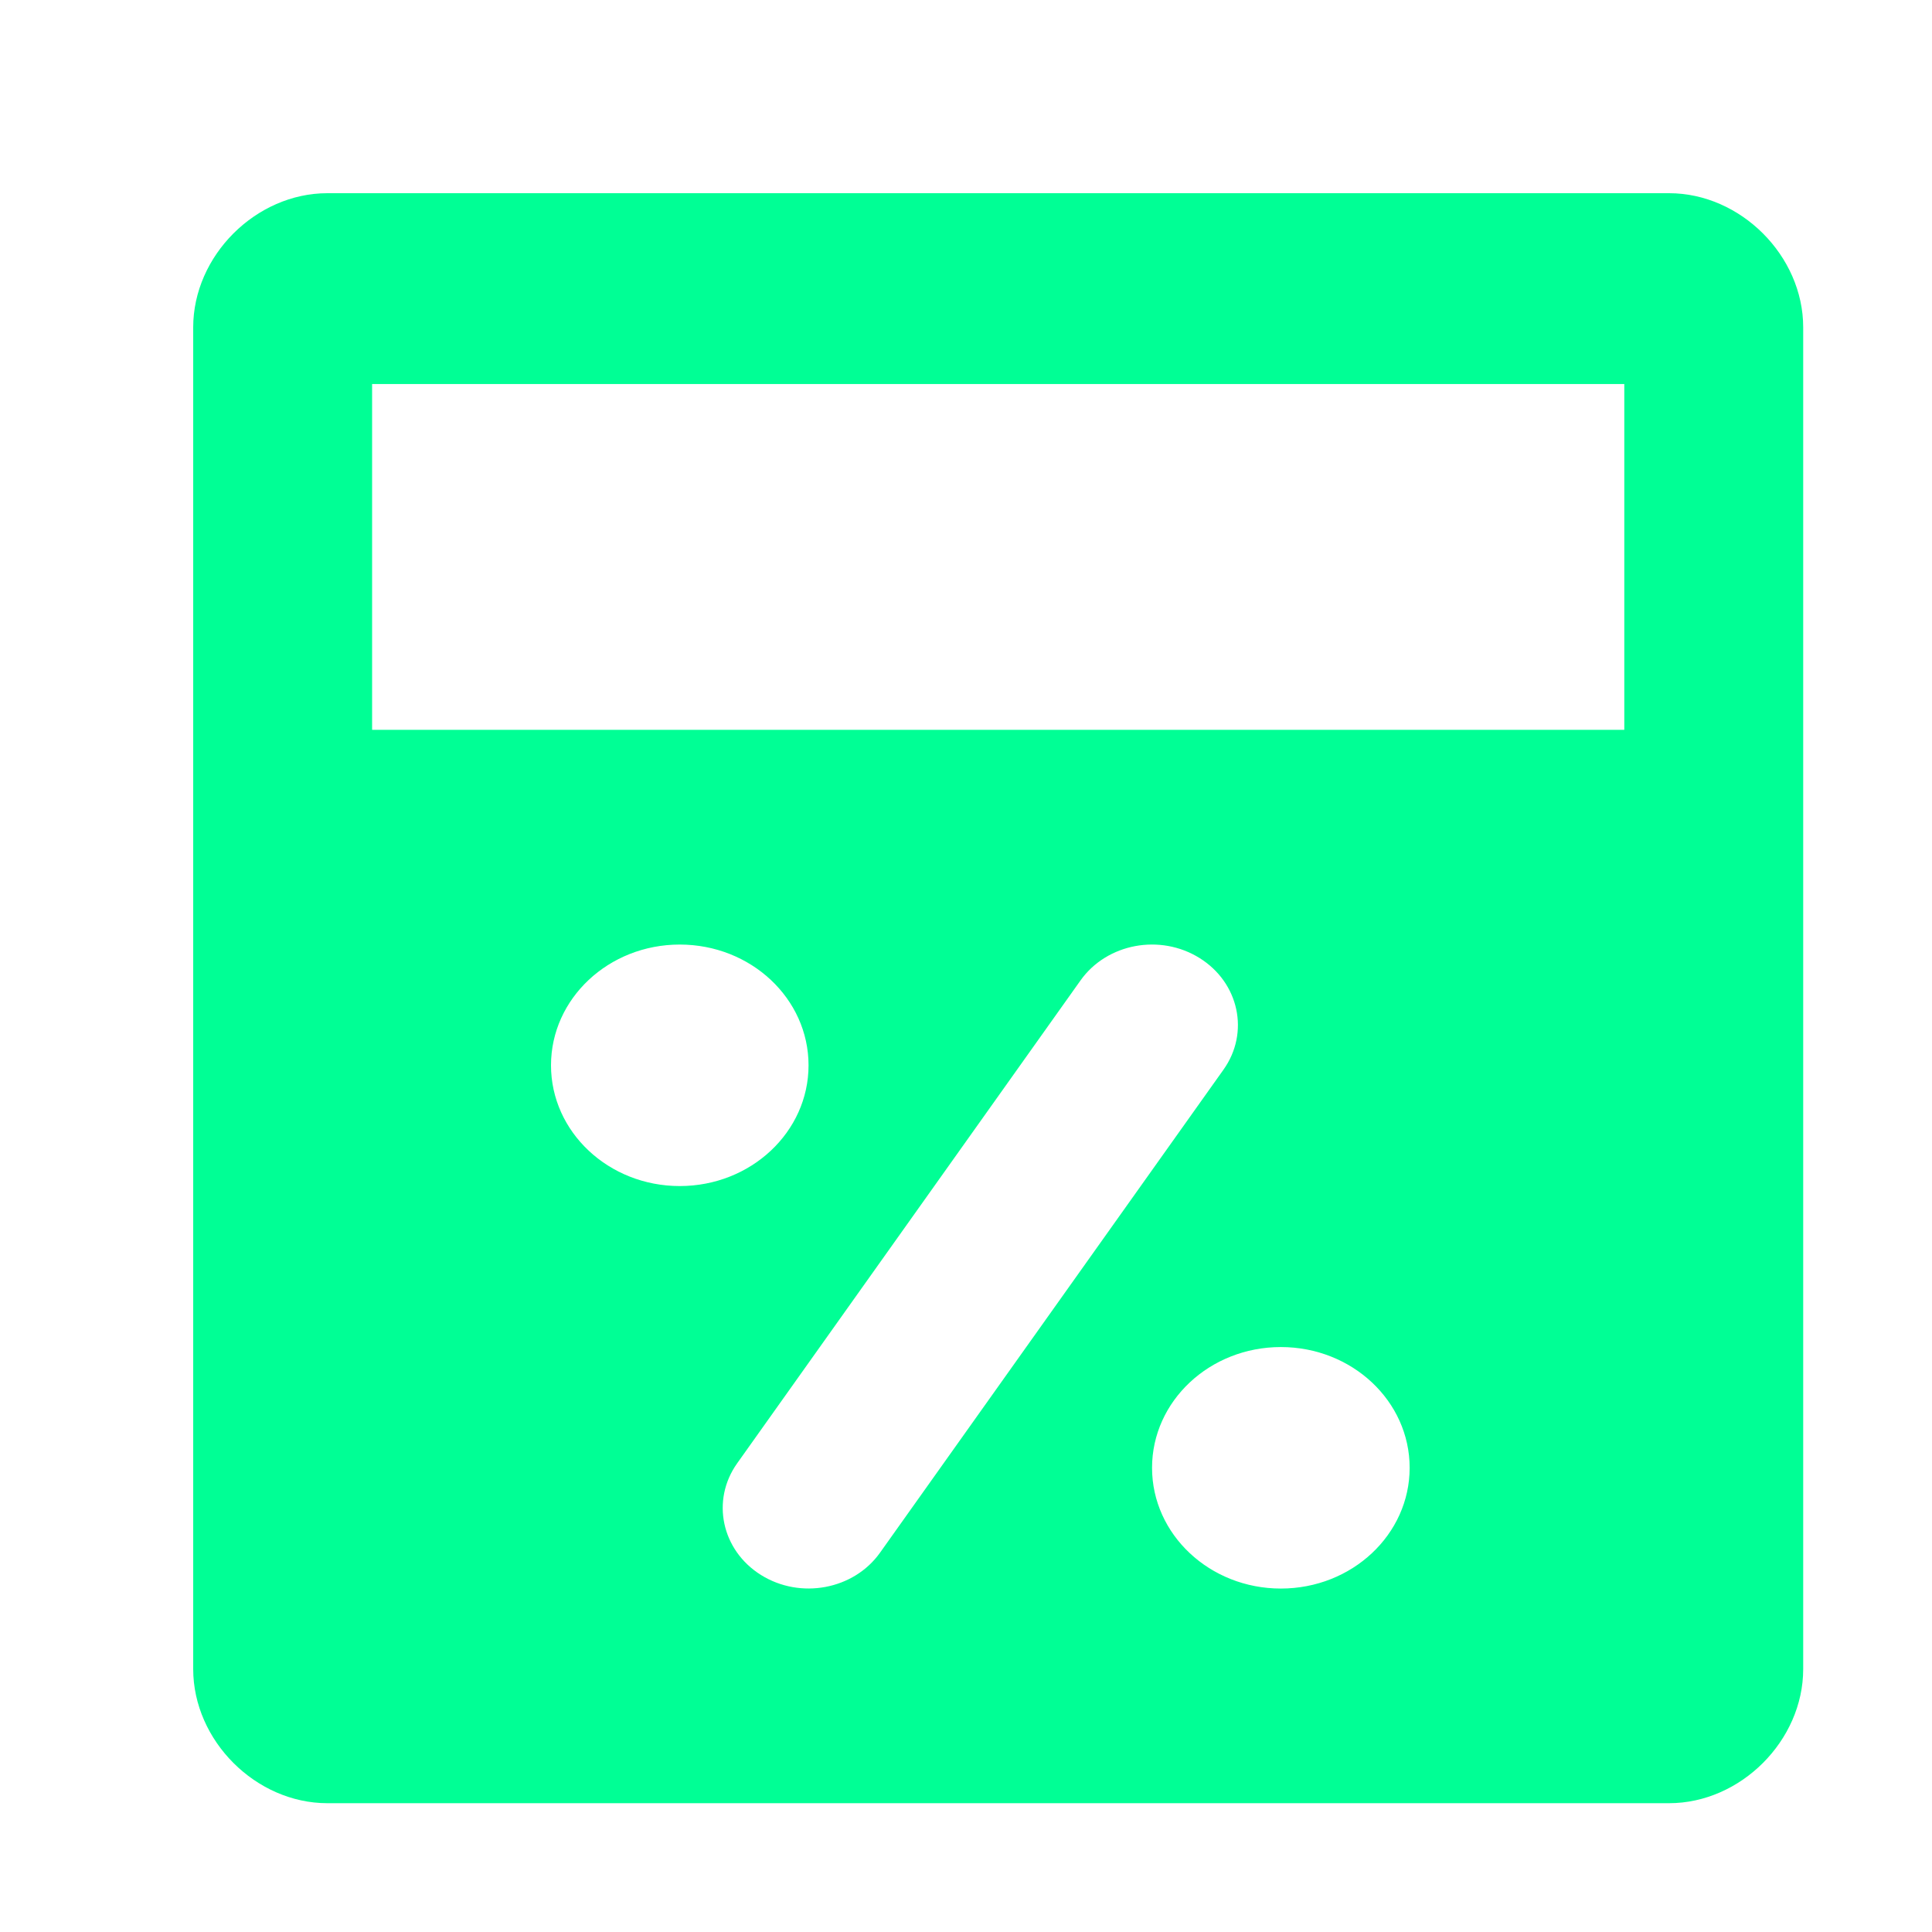 <svg width="30" height="30" viewBox="0 0 30 30" fill="none" xmlns="http://www.w3.org/2000/svg">
<path fill-rule="evenodd" clip-rule="evenodd" d="M25.917 3C27.028 3 28 3.972 28 5.083V25.917C28 27.028 27.028 28 25.917 28H5.083C3.972 28 3 27.028 3 25.917V5.083C3 3.972 3.972 3 5.083 3H25.917ZM18.628 14.877C18.015 14.494 17.188 14.649 16.779 15.223L11.446 22.723C11.038 23.298 11.204 24.073 11.816 24.456C12.429 24.839 13.257 24.684 13.665 24.11L18.998 16.61C19.407 16.036 19.241 15.26 18.628 14.877ZM19.889 20.917C18.785 20.917 17.889 21.756 17.889 22.792C17.889 23.827 18.785 24.667 19.889 24.667C20.994 24.667 21.889 23.827 21.889 22.792C21.889 21.756 20.994 20.917 19.889 20.917ZM10.555 14.667C9.451 14.667 8.556 15.506 8.556 16.542C8.556 17.577 9.451 18.417 10.555 18.417C11.66 18.417 12.555 17.577 12.555 16.542C12.555 15.506 11.66 14.667 10.555 14.667ZM5.778 5.963V11.333H25.222V5.963H5.778Z" fill="#00FF95"/>
</svg>

